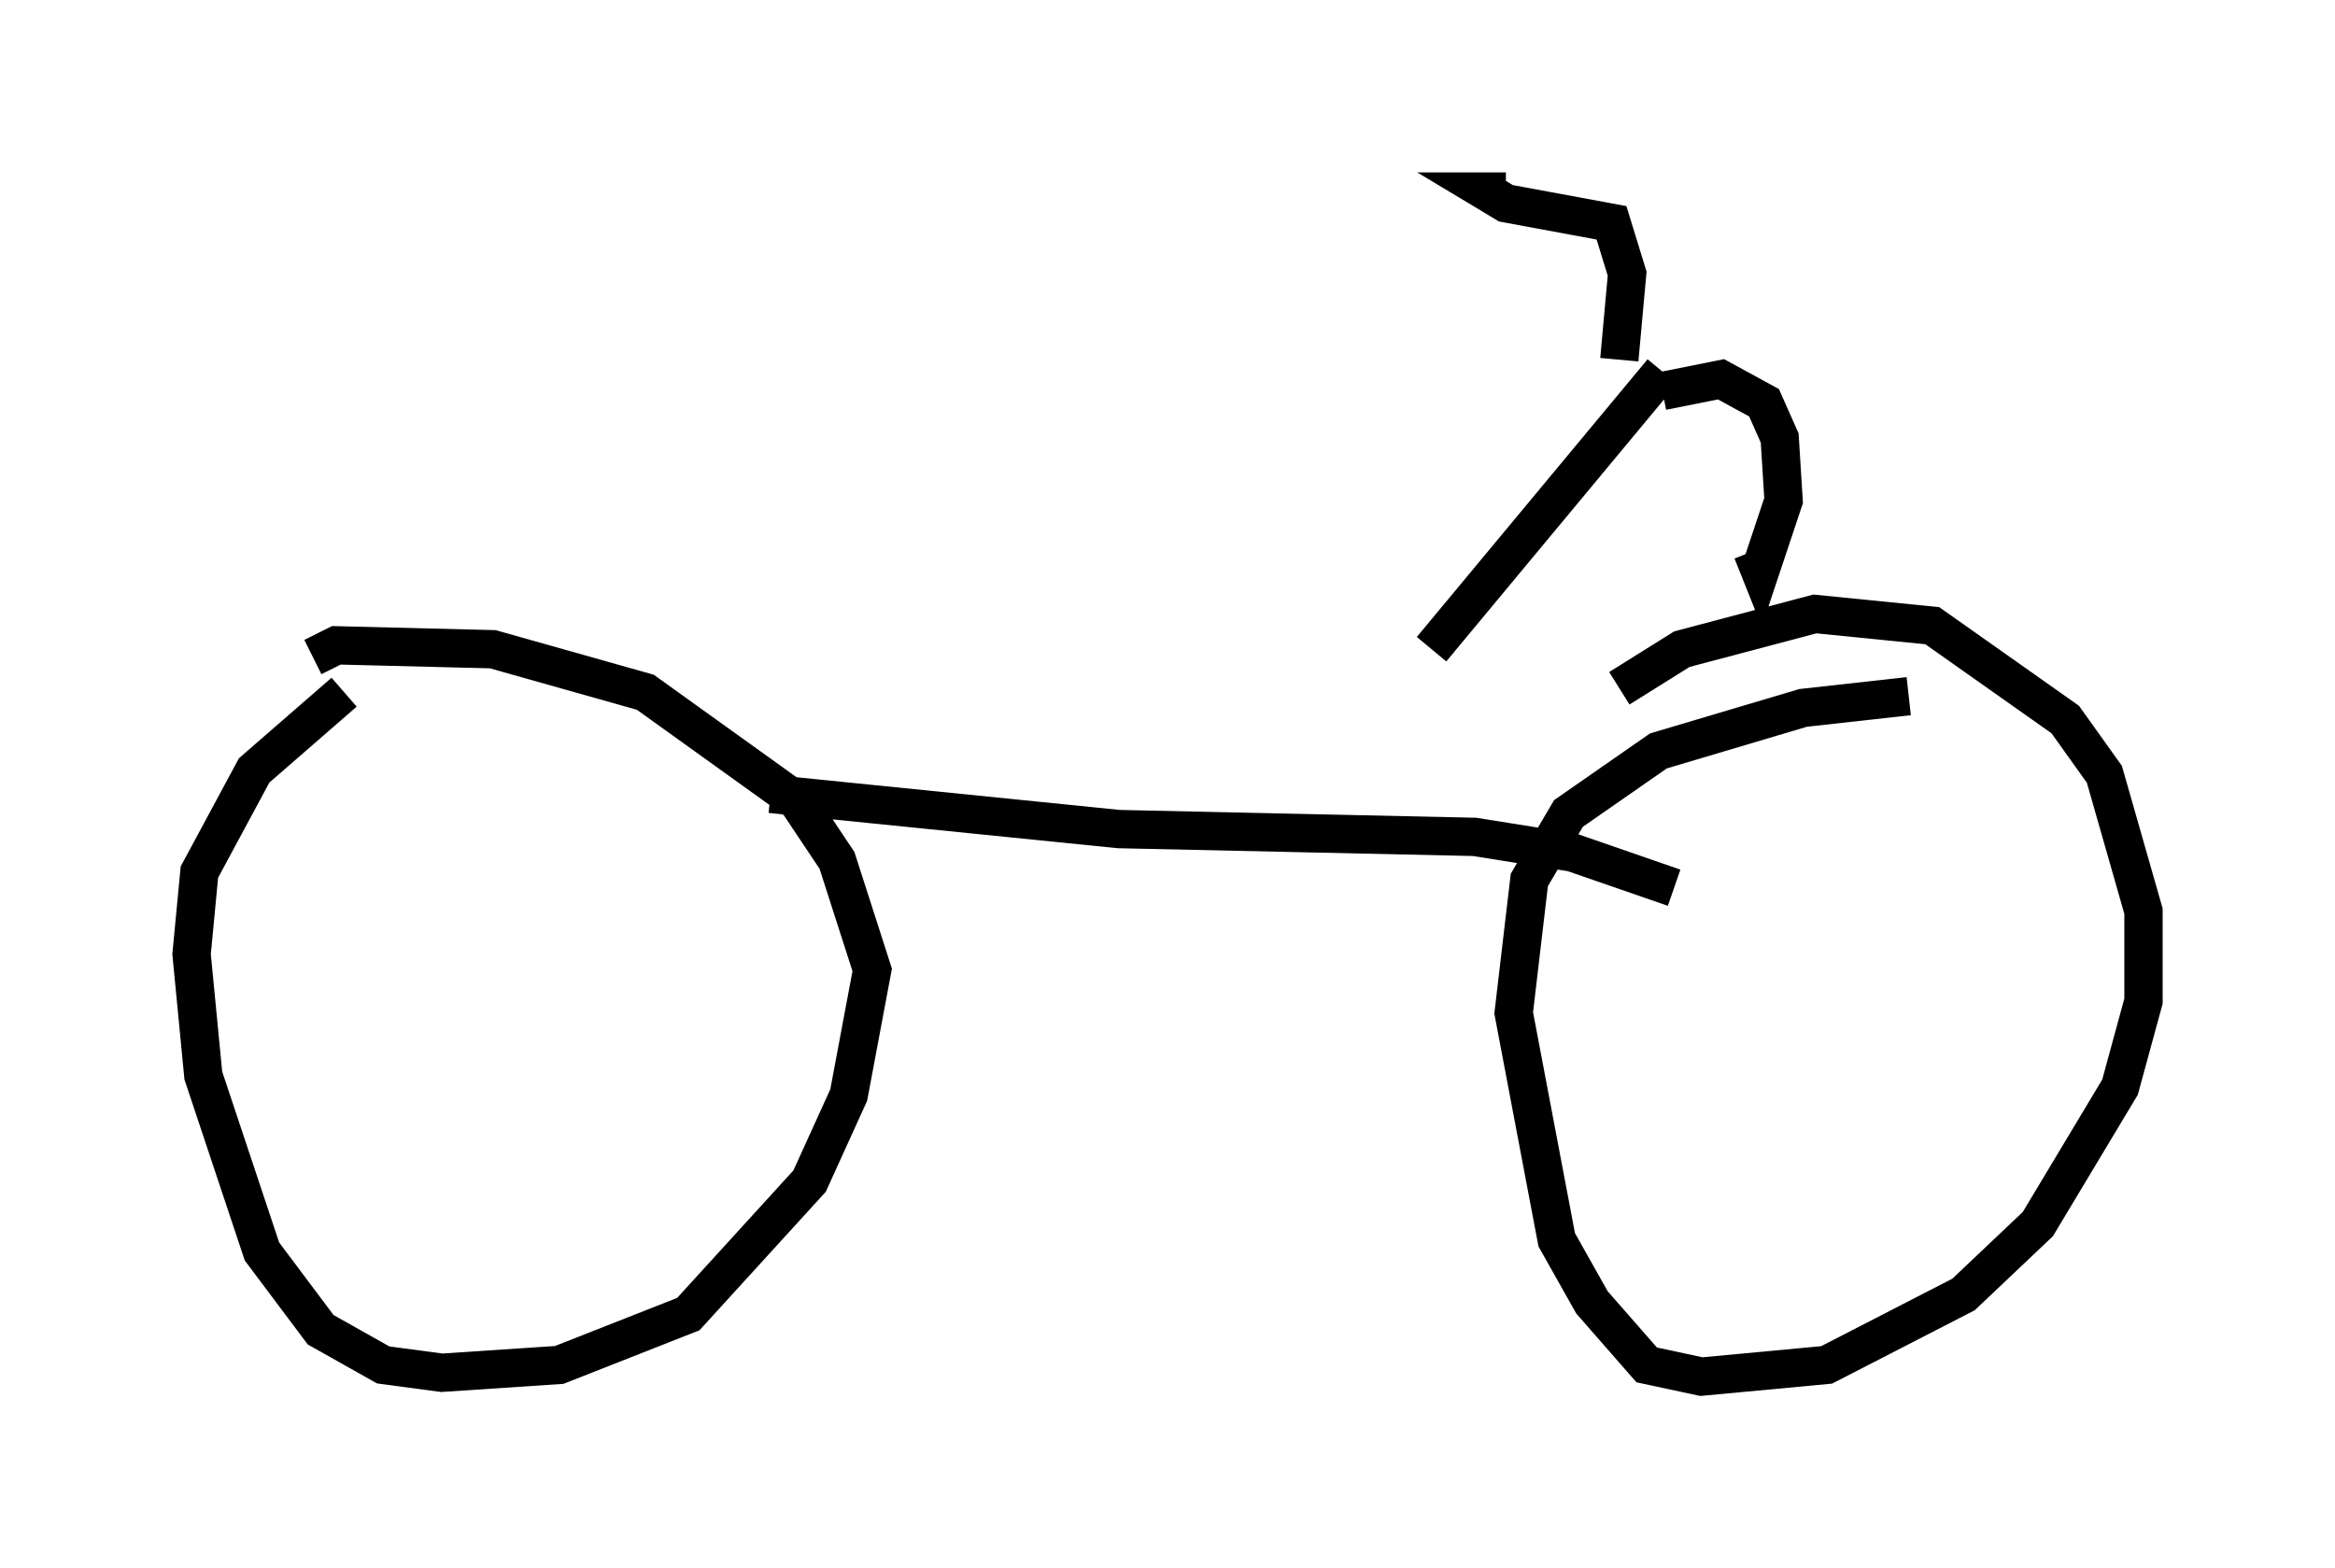 <?xml version="1.0" encoding="utf-8" ?>
<svg baseProfile="full" height="40.932" version="1.1" width="60.94" xmlns="http://www.w3.org/2000/svg" xmlns:ev="http://www.w3.org/2001/xml-events" xmlns:xlink="http://www.w3.org/1999/xlink"><defs /><rect fill="white" height="40.932" width="60.94" x="0" y="0" /><path d="M11.227, 17.148 m-2.246, 0.919 l-2.348, 2.042 -1.429, 2.654 l-0.204, 2.144 0.306, 3.165 l1.531, 4.594 1.531, 2.042 l1.633, 0.919 1.531, 0.204 l3.063, -0.204 3.369, -1.327 l3.165, -3.471 1.021, -2.246 l0.613, -3.267 -0.919, -2.858 l-1.021, -1.531 -3.981, -2.858 l-3.981, -1.123 -4.083, -0.102 l-0.613, 0.306 m41.65, 1.021 l-2.756, 0.306 -3.777, 1.123 l-2.348, 1.633 -1.021, 1.735 l-0.408, 3.471 1.123, 5.921 l0.919, 1.633 1.429, 1.633 l1.429, 0.306 3.267, -0.306 l3.573, -1.838 1.94, -1.838 l2.144, -3.573 0.613, -2.246 l0.0, -2.348 -1.021, -3.573 l-1.021, -1.429 -3.471, -2.45 l-3.063, -0.306 -3.471, 0.919 l-1.633, 1.021 m-22.152, 2.756 l9.086, 0.919 9.29, 0.204 l2.552, 0.408 2.654, 0.919 m-4.39, -18.171 l-0.51, 0.0 0.51, 0.306 l2.756, 0.51 0.408, 1.327 l-0.204, 2.246 m1.123, 0.817 l1.531, -0.306 1.123, 0.613 l0.408, 0.919 0.102, 1.633 l-0.613, 1.838 -0.204, -0.51 m-2.348, -4.696 l-6.023, 7.248 " fill="none" stroke="black" stroke-width="1" /></svg>